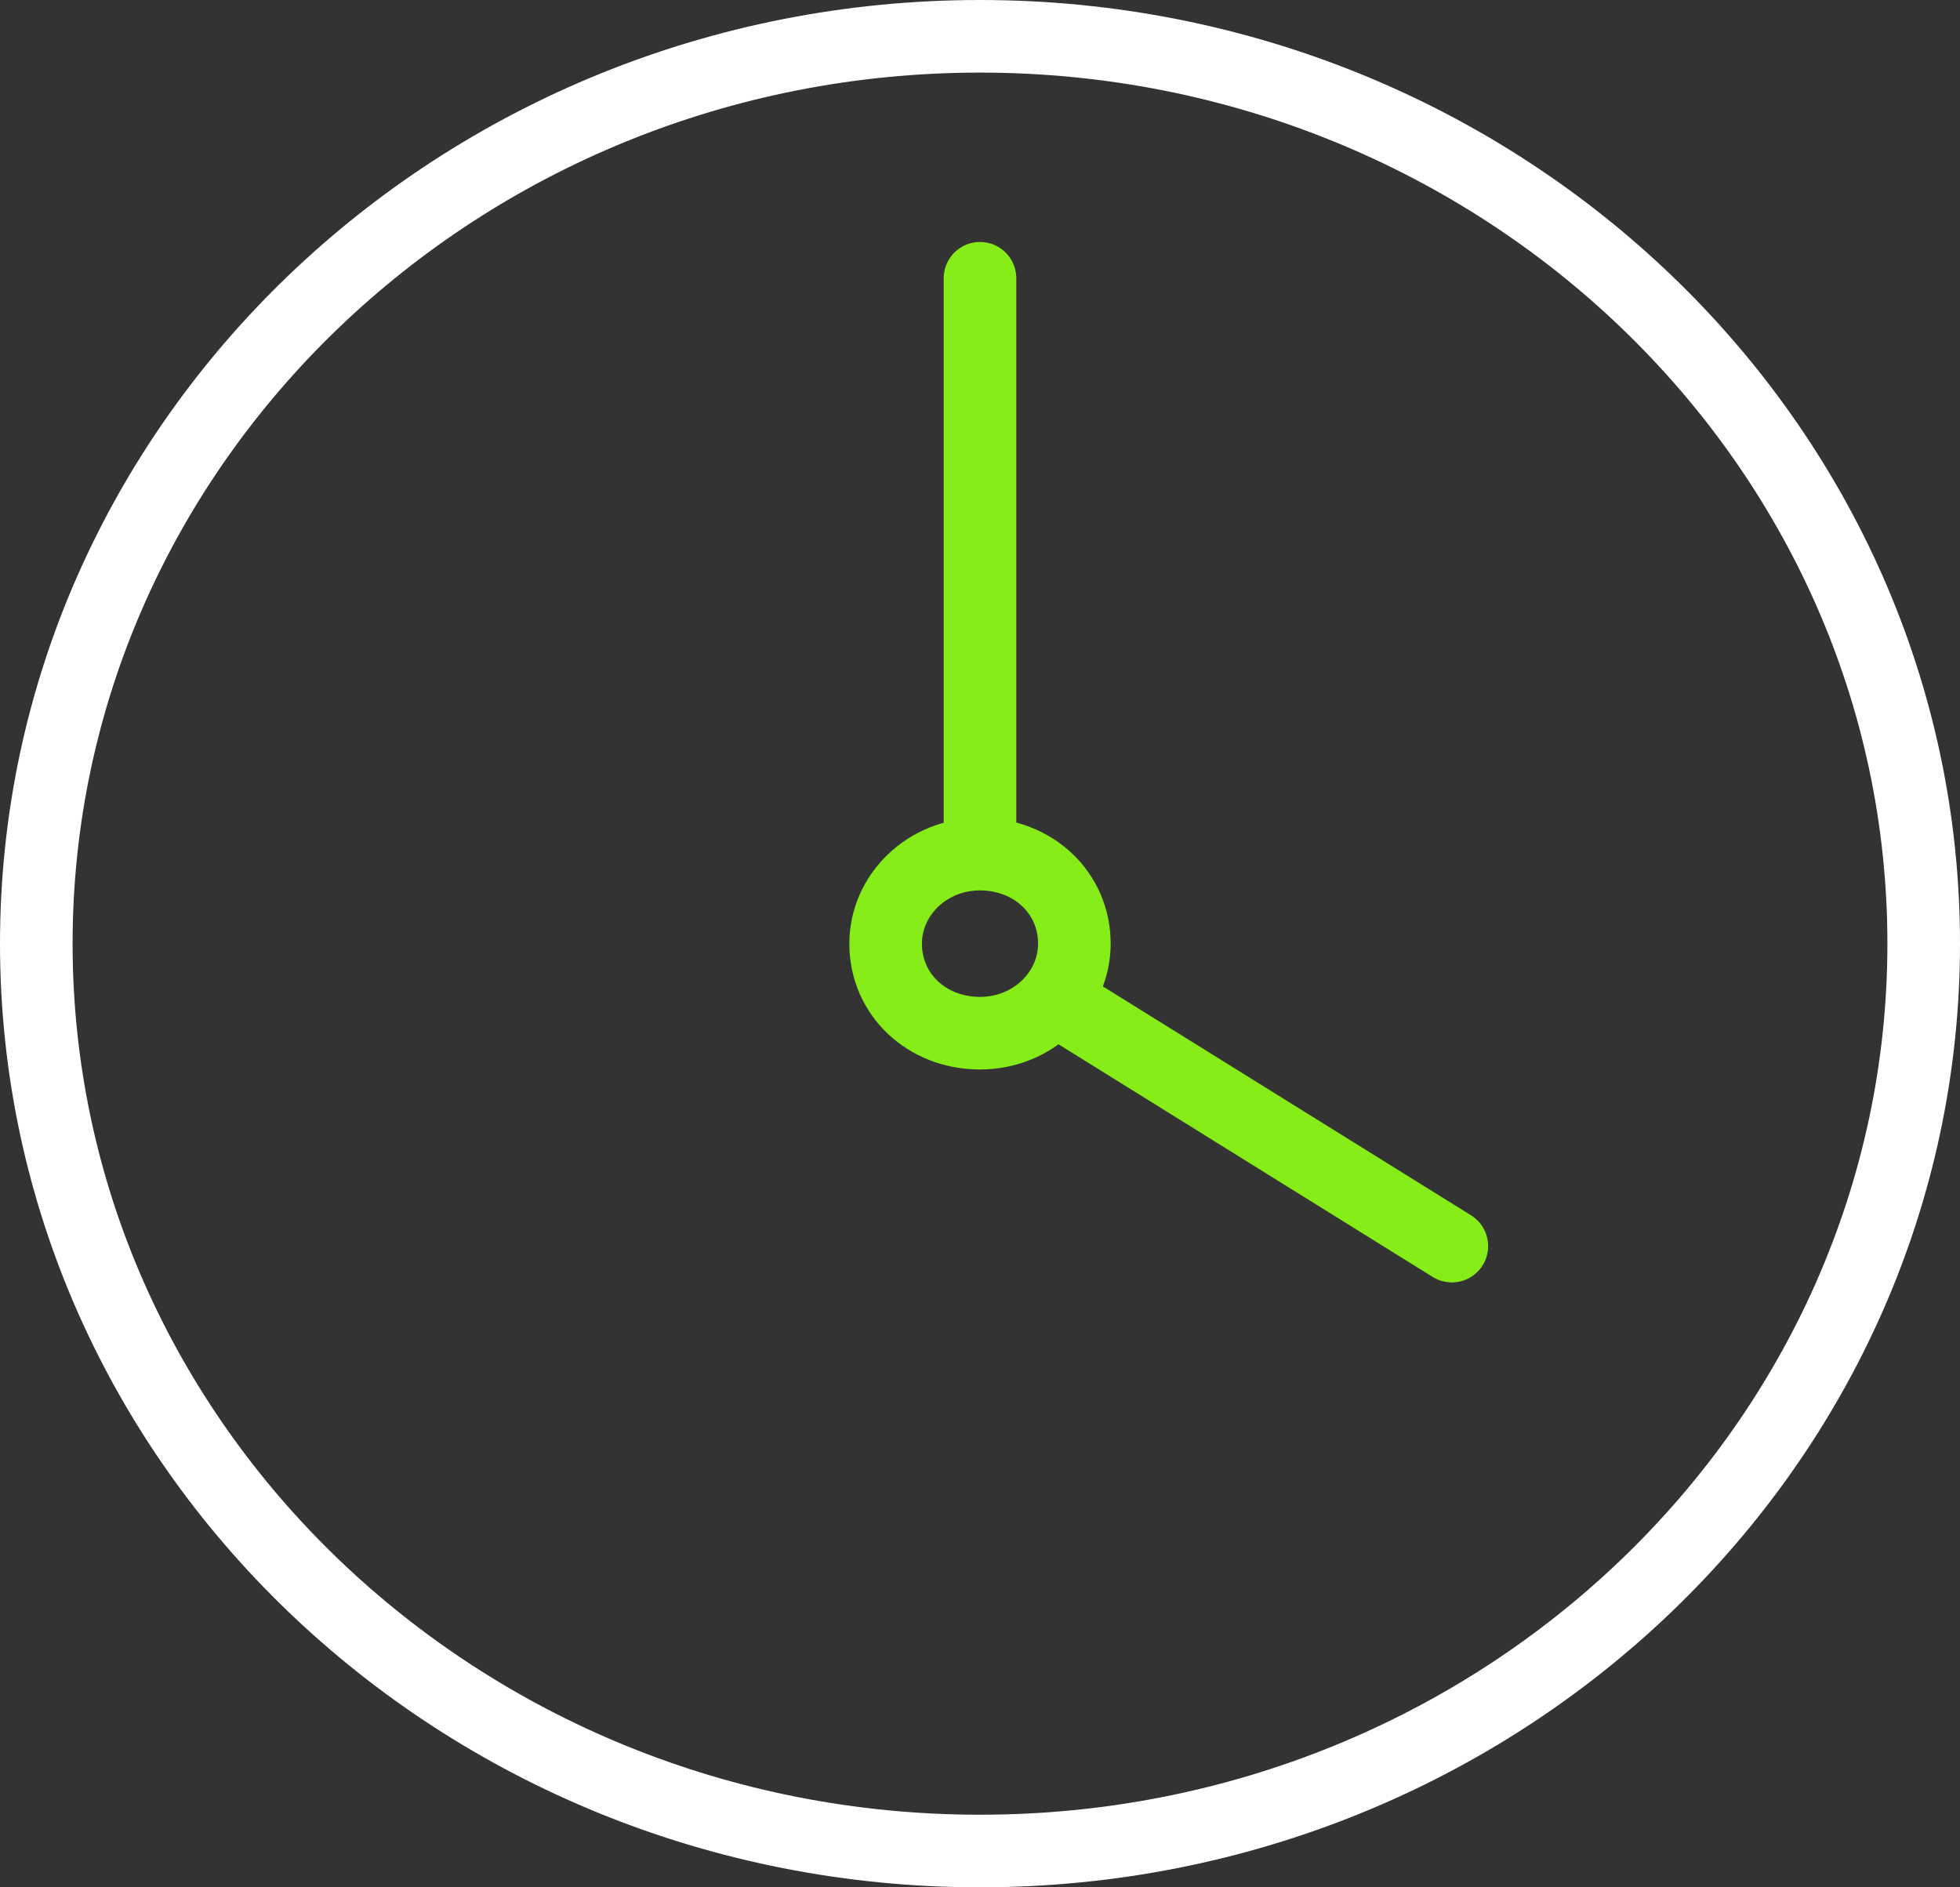 <svg version="1.1" id="Ebene_1" xmlns="http://www.w3.org/2000/svg" xmlns:xlink="http://www.w3.org/1999/xlink" x="0px" y="0px"
	 width="81" height="78" viewBox="0 0 81 78" style="enable-background:new 0 0 81 78;" xml:space="preserve">
<rect x="0" y="0" width="81" height="78" fill="#333333" stroke="none"/>
<style type="text/css">
	.st0{fill:none;stroke:#FFFFFF;stroke-width:3;stroke-linecap:round;stroke-miterlimit:10;}
	.st1{fill:none;stroke:#86ED18;stroke-width:3;stroke-linecap:round;stroke-miterlimit:10;}
</style>
<path class="st0" d="M40.5,76.5c21.5,0,39-16.8,39-37.5c0-20.7-17.5-37.5-39-37.5C19,1.5,1.5,18.3,1.5,39
	C1.5,59.7,19,76.5,40.5,76.5z"/>
<path class="st1" d="M40.5,42.7c2.2,0,3.9-1.7,3.9-3.7c0-2.1-1.7-3.7-3.9-3.7s-3.9,1.7-3.9,3.7C36.6,41.1,38.3,42.7,40.5,42.7z
	 M44.4,41.8L60,51.5 M40.5,11.5l0,23.7"/>
</svg>
